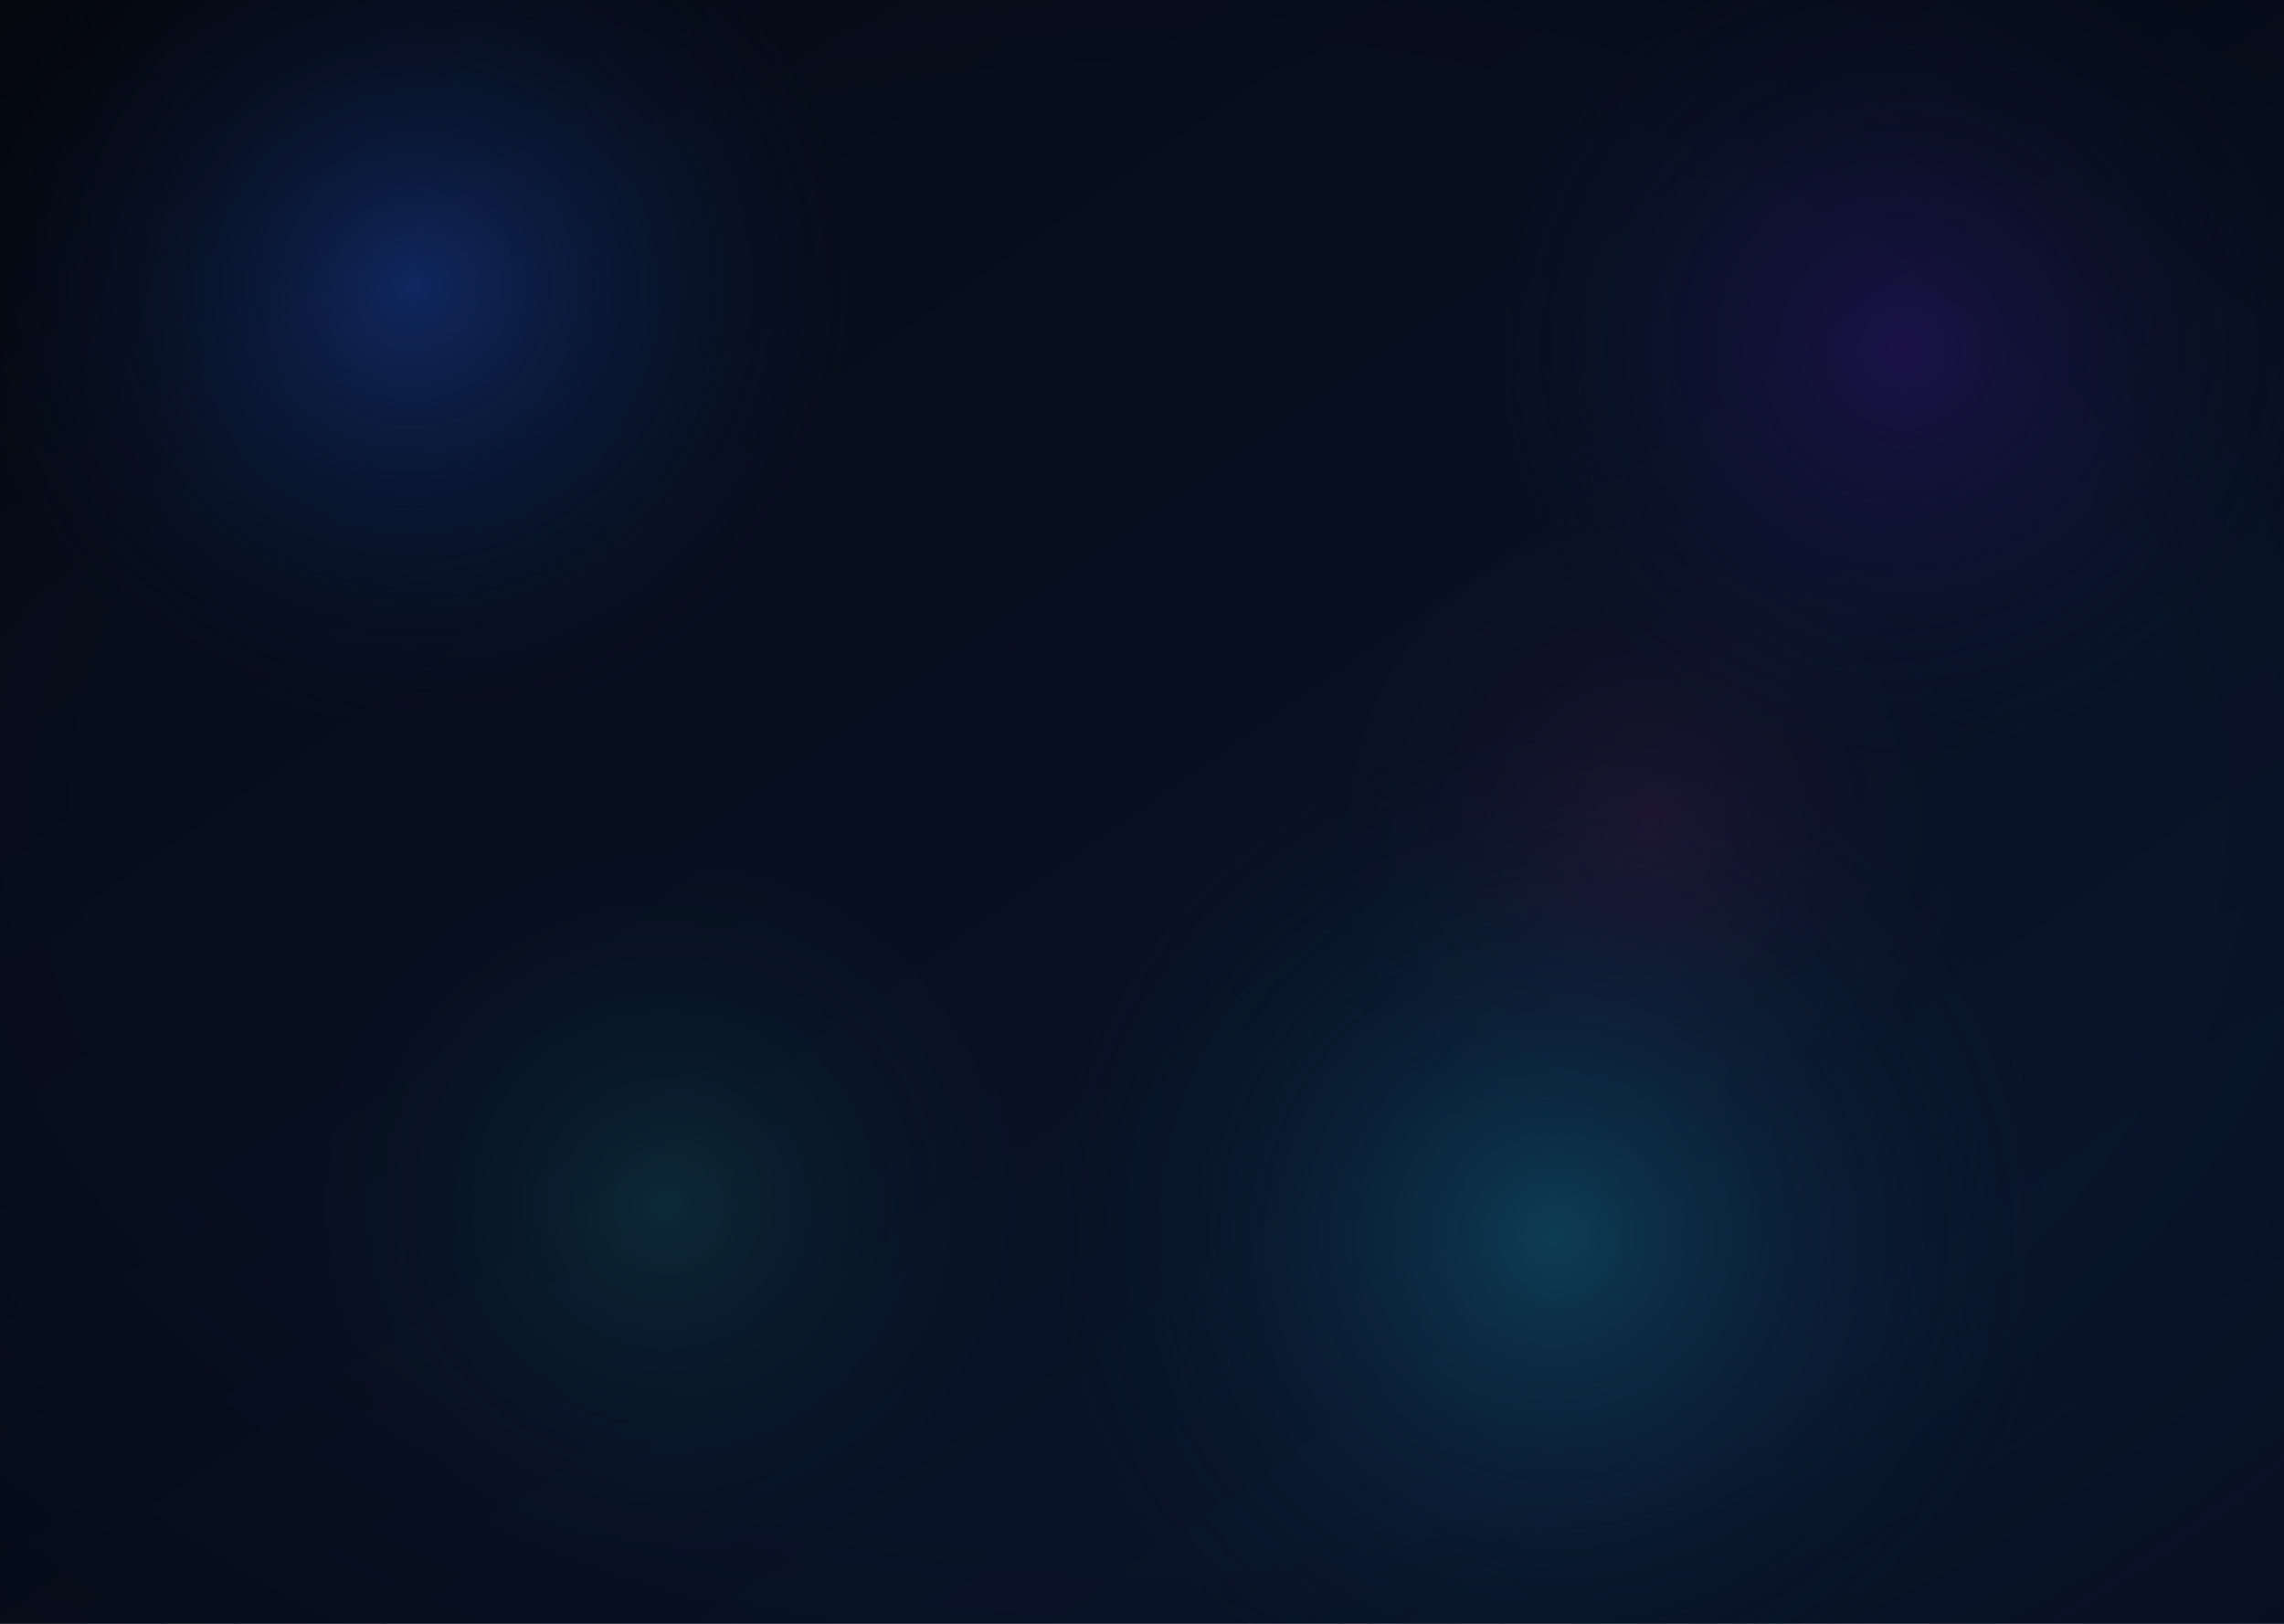 <svg xmlns="http://www.w3.org/2000/svg" viewBox="0 0 1440 1024" preserveAspectRatio="xMidYMid slice">
  <defs>
    <filter id="soft" x="-50%" y="-50%" width="200%" height="200%">
      <feGaussianBlur stdDeviation="60" />
    </filter>
    <linearGradient id="base" x1="0" y1="0" x2="1" y2="1">
      <stop offset="0%" stop-color="#050A14"/>
      <stop offset="100%" stop-color="#0A1730"/>
    </linearGradient>
    <radialGradient id="b1" cx="50%" cy="50%" r="50%">
      <stop offset="0%"   stop-color="#122C6B" stop-opacity="0.85"/>
      <stop offset="100%" stop-color="#0A1730" stop-opacity="0"/>
    </radialGradient>
    <radialGradient id="b2" cx="50%" cy="50%" r="50%">
      <stop offset="0%"   stop-color="#1F1150" stop-opacity="0.80"/>
      <stop offset="100%" stop-color="#0A1730" stop-opacity="0"/>
    </radialGradient>
    <radialGradient id="b3" cx="50%" cy="50%" r="50%">
      <stop offset="0%"   stop-color="#0E4A63" stop-opacity="0.75"/>
      <stop offset="100%" stop-color="#0A1730" stop-opacity="0"/>
    </radialGradient>
    <radialGradient id="cya" cx="50%" cy="50%" r="50%">
      <stop offset="0%"   stop-color="#33FFF2" stop-opacity="0.10"/>
      <stop offset="100%" stop-color="#0A1730" stop-opacity="0"/>
    </radialGradient>
    <radialGradient id="mag" cx="50%" cy="50%" r="50%">
      <stop offset="0%"   stop-color="#FF2DAA" stop-opacity="0.08"/>
      <stop offset="100%" stop-color="#0A1730" stop-opacity="0"/>
    </radialGradient>
    <radialGradient id="vig" cx="50%" cy="50%" r="75%">
      <stop offset="60%" stop-color="rgba(0,0,0,0)"/>
      <stop offset="100%" stop-color="rgba(0,0,0,0.35)"/>
    </radialGradient>
  </defs>
  <rect width="1440" height="1024" fill="url(#base)"/>
  <g filter="url(#soft)">
    <circle cx="260"  cy="180"  r="280" fill="url(#b1)"/>
    <circle cx="1200" cy="220"  r="260" fill="url(#b2)"/>
    <circle cx="980"  cy="780"  r="320" fill="url(#b3)"/>
    <circle cx="420"  cy="760"  r="240" fill="url(#cya)"/>
    <circle cx="1040" cy="520"  r="220" fill="url(#mag)"/>
  </g>
  <rect width="1440" height="1024" fill="url(#vig)"/>
</svg>
